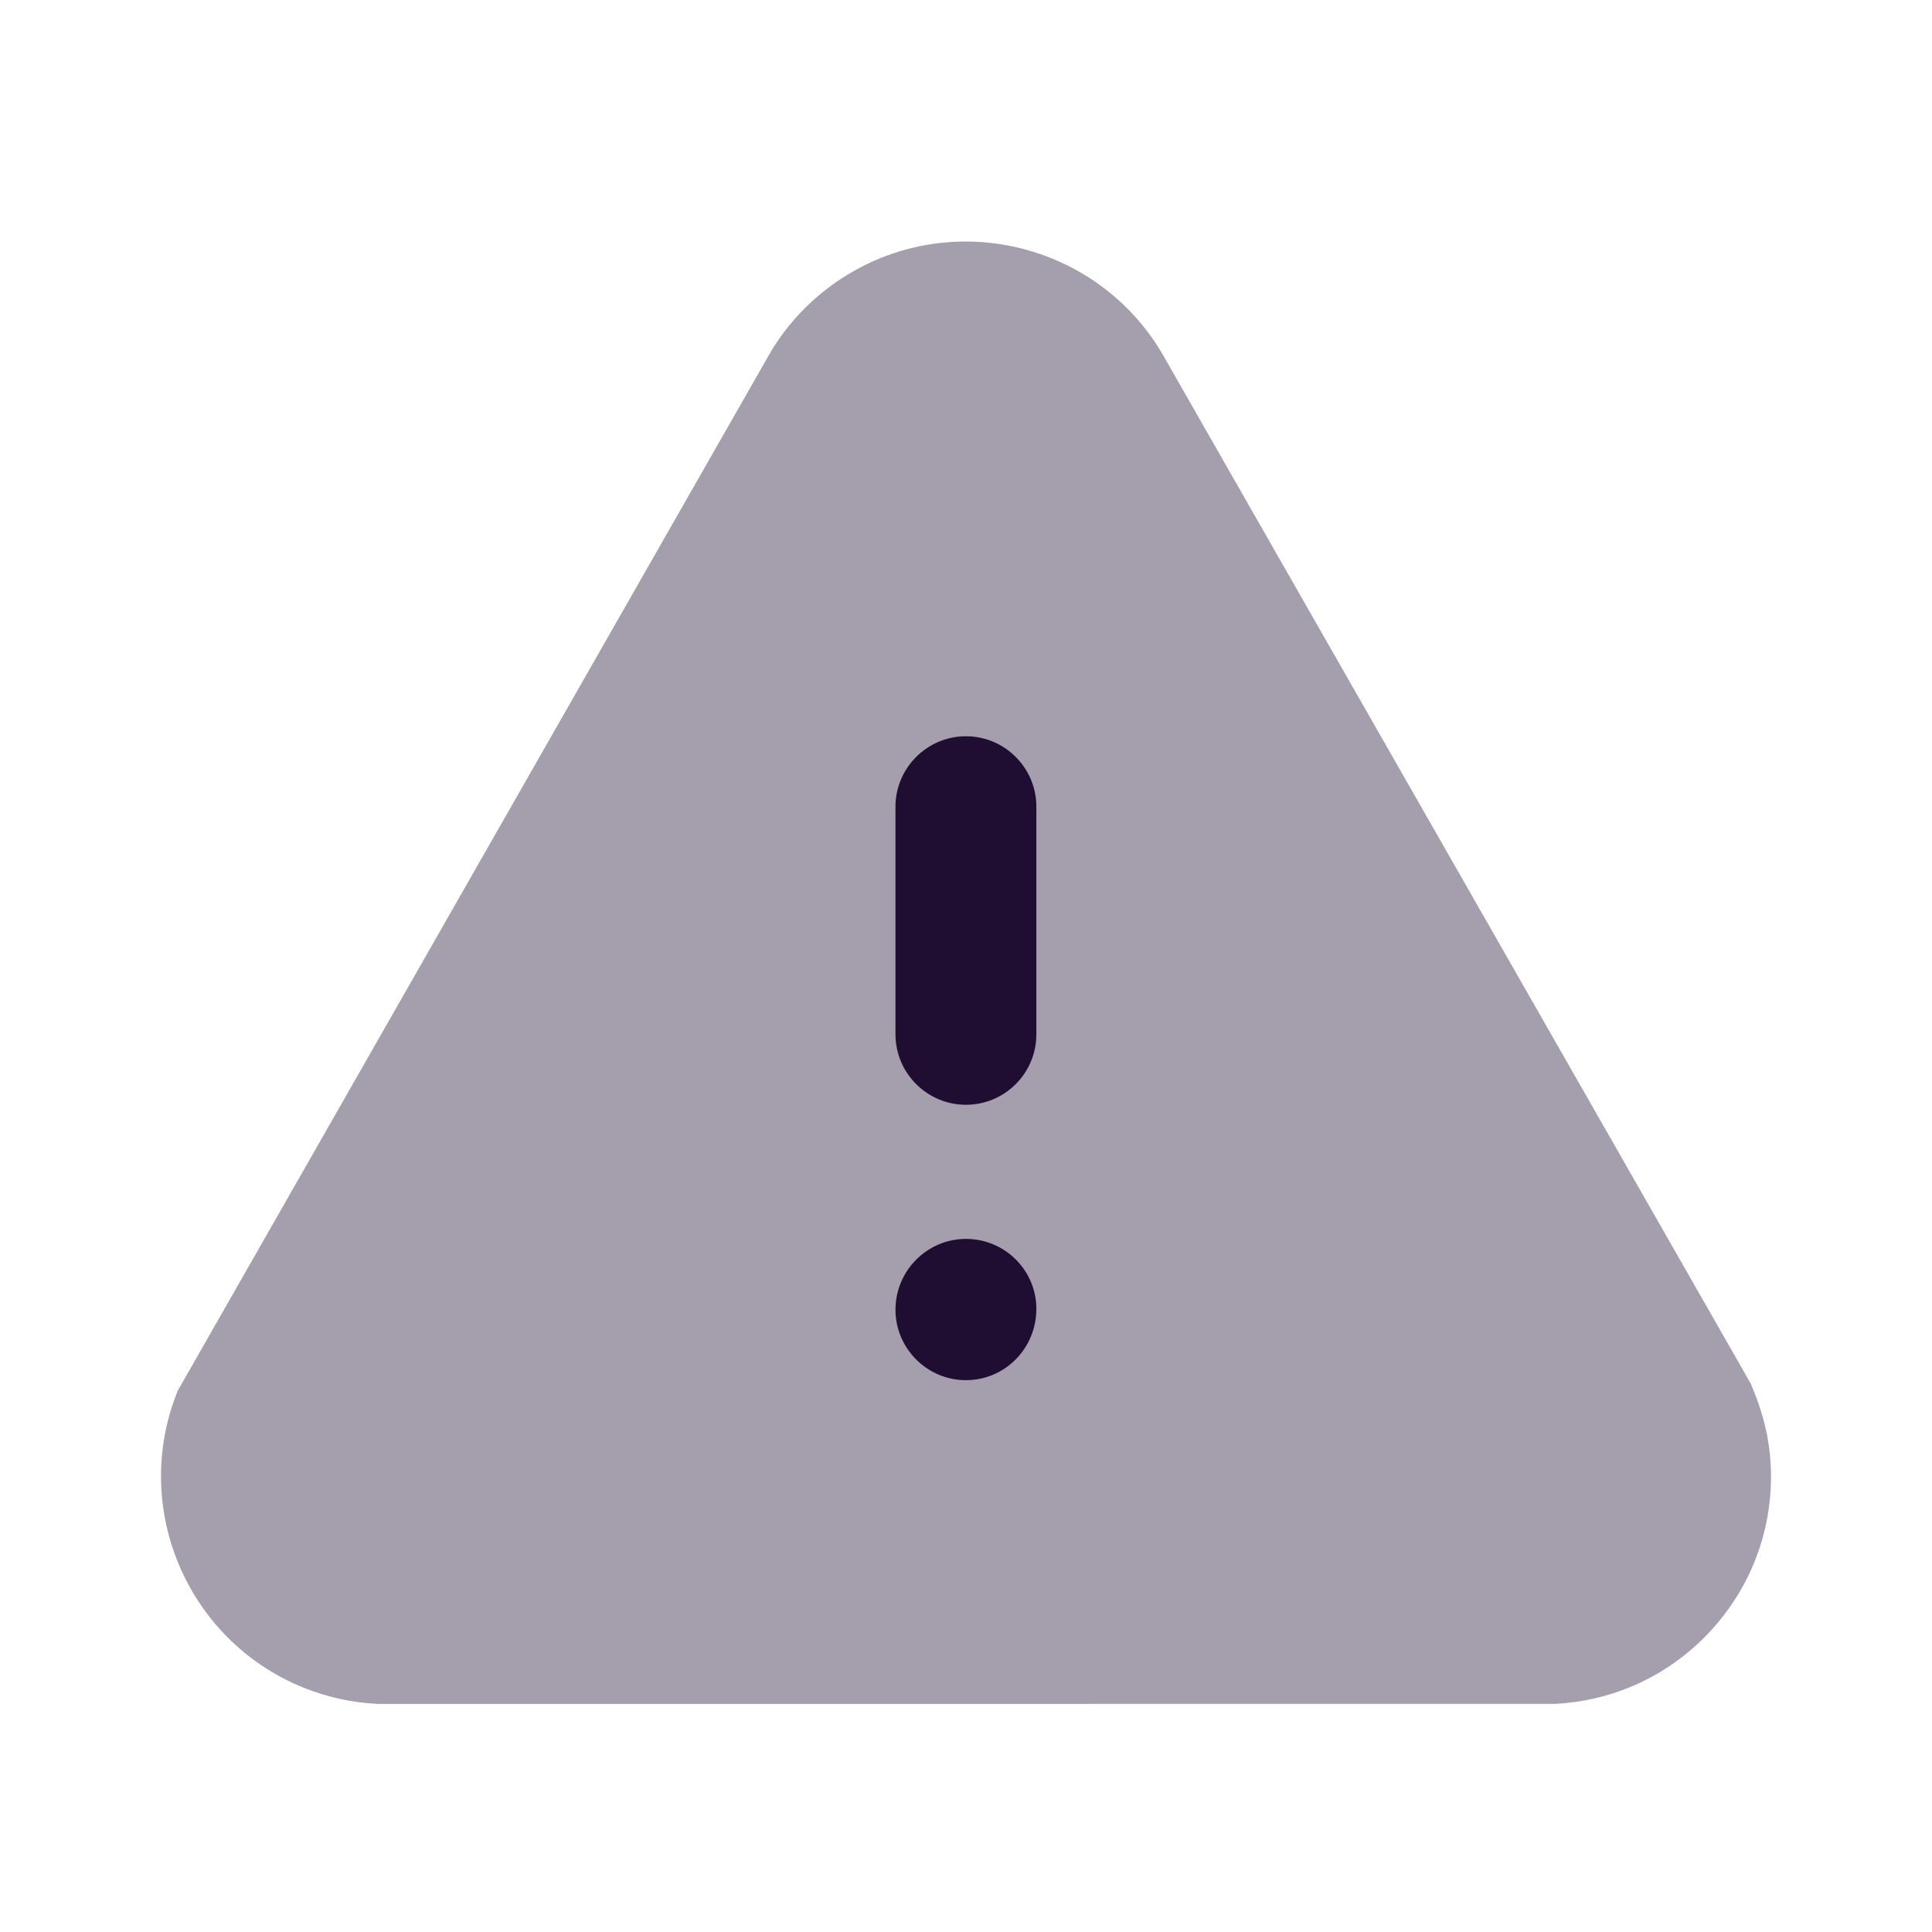 <svg xmlns="http://www.w3.org/2000/svg" width="24" height="24" fill="none" viewBox="0 0 24 24"><path fill="#200E32" d="M4.723 21.167C4.71 21.167 4.698 21.167 4.684 21.166C4.369 21.15 4.06 21.082 3.766 20.963C2.319 20.375 1.621 18.722 2.208 17.276L9.529 4.45C9.781 3.994 10.163 3.612 10.629 3.354C11.994 2.598 13.72 3.095 14.475 4.459L21.748 17.187C21.91 17.568 21.979 17.878 21.996 18.194C22.035 18.95 21.777 19.675 21.271 20.236C20.765 20.797 20.07 21.128 19.315 21.166L4.795 21.167H4.723Z" opacity=".4"/><path fill="#200E32" fill-rule="evenodd" d="M11.124 10.021C11.124 9.539 11.518 9.146 11.999 9.146C12.482 9.146 12.874 9.539 12.874 10.021V12.849C12.874 13.332 12.482 13.724 11.999 13.724C11.518 13.724 11.124 13.332 11.124 12.849V10.021ZM11.124 16.27C11.124 15.785 11.518 15.39 11.999 15.39C12.482 15.39 12.874 15.78 12.874 16.259C12.874 16.752 12.482 17.145 11.999 17.145C11.518 17.145 11.124 16.752 11.124 16.27Z" clip-rule="evenodd"/></svg>